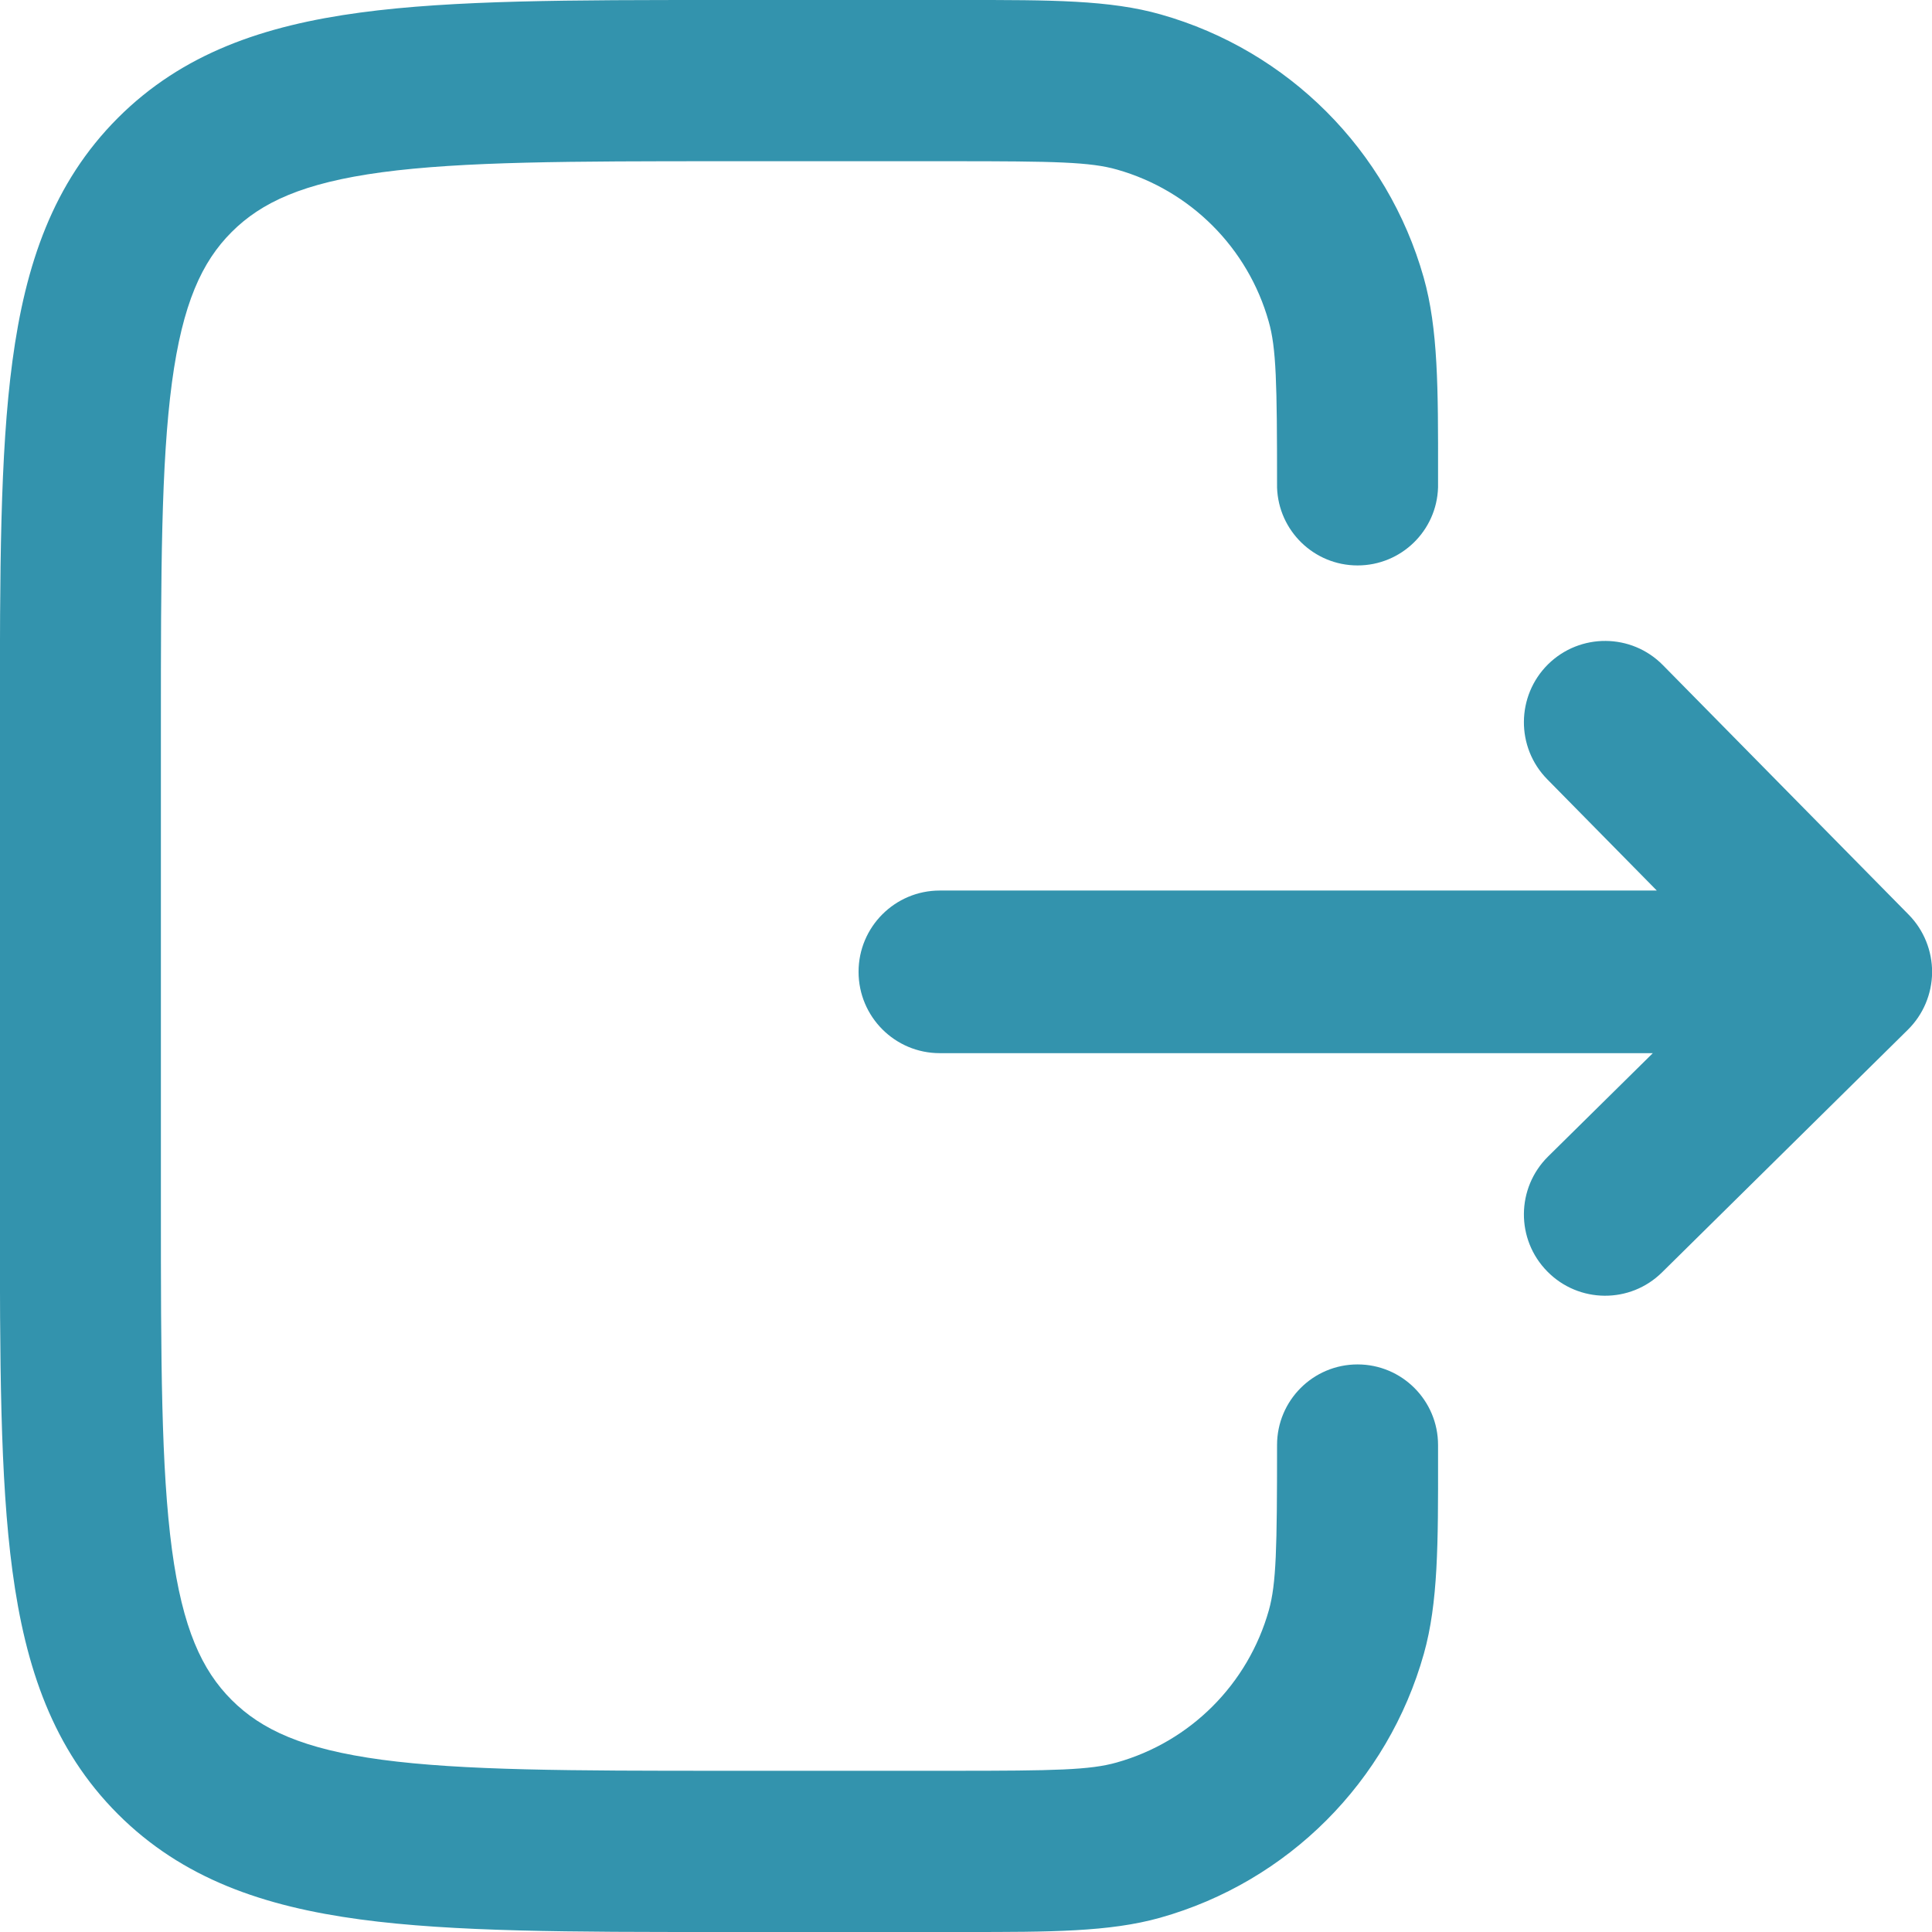<svg width="18" height="18" viewBox="0 0 18 18" fill="none" xmlns="http://www.w3.org/2000/svg">
<path d="M15.493 6.197C15.2 5.899 14.721 5.896 14.423 6.189C14.126 6.483 14.122 6.963 14.416 7.261L15.436 8.297L8.755 8.297C8.338 8.297 7.999 8.636 7.999 9.054C7.999 9.473 8.338 9.812 8.755 9.812L15.399 9.812L14.423 10.775C14.126 11.069 14.122 11.548 14.416 11.846C14.709 12.144 15.188 12.148 15.485 11.854L17.775 9.594C17.918 9.453 17.999 9.261 18.001 9.06C18.002 8.859 17.924 8.665 17.783 8.522L15.493 6.197Z" fill="#3393AD"/>
<path d="M8.863 1.502C9.831 1.502 10.159 1.509 10.407 1.58C11.092 1.774 11.627 2.31 11.82 2.995C11.891 3.242 11.898 3.568 11.898 4.521C11.898 4.527 11.898 4.534 11.898 4.541C11.911 4.945 12.242 5.268 12.648 5.268C13.055 5.268 13.386 4.945 13.398 4.541L13.398 4.422C13.399 3.62 13.399 3.063 13.264 2.585C12.928 1.399 12.002 0.471 10.816 0.135C10.34 -0.001 9.783 -0 8.983 2.97155e-05L6.694 5.96371e-05C5.327 3.96371e-05 4.224 1.96621e-05 3.357 0.117C2.457 0.238 1.699 0.497 1.097 1.1C0.495 1.703 0.237 2.461 0.116 3.363C-0.001 4.231 -0.001 5.335 -0.001 6.704V11.296C-0.001 12.665 -0.001 13.769 0.116 14.637C0.237 15.539 0.495 16.297 1.097 16.9C1.699 17.503 2.457 17.762 3.357 17.883C4.224 18 5.327 18 6.694 18L8.989 18C9.784 18 10.336 18 10.809 17.867C12 17.532 12.931 16.6 13.266 15.407C13.399 14.933 13.399 14.38 13.398 13.585V13.467V13.463C13.398 13.048 13.062 12.712 12.648 12.712C12.234 12.712 11.898 13.048 11.898 13.463V13.467C11.898 14.428 11.891 14.753 11.822 15.001C11.628 15.69 11.091 16.228 10.403 16.421C10.156 16.491 9.831 16.498 8.871 16.498H6.749C5.314 16.498 4.312 16.496 3.557 16.395C2.823 16.296 2.435 16.115 2.158 15.838C1.881 15.561 1.701 15.172 1.602 14.437C1.501 13.681 1.499 12.678 1.499 11.241V6.759C1.499 5.322 1.501 4.319 1.602 3.563C1.701 2.828 1.881 2.439 2.158 2.162C2.435 1.885 2.823 1.704 3.557 1.605C4.312 1.504 5.314 1.502 6.749 1.502H8.863Z" fill="#3393AD"/>
</svg>
